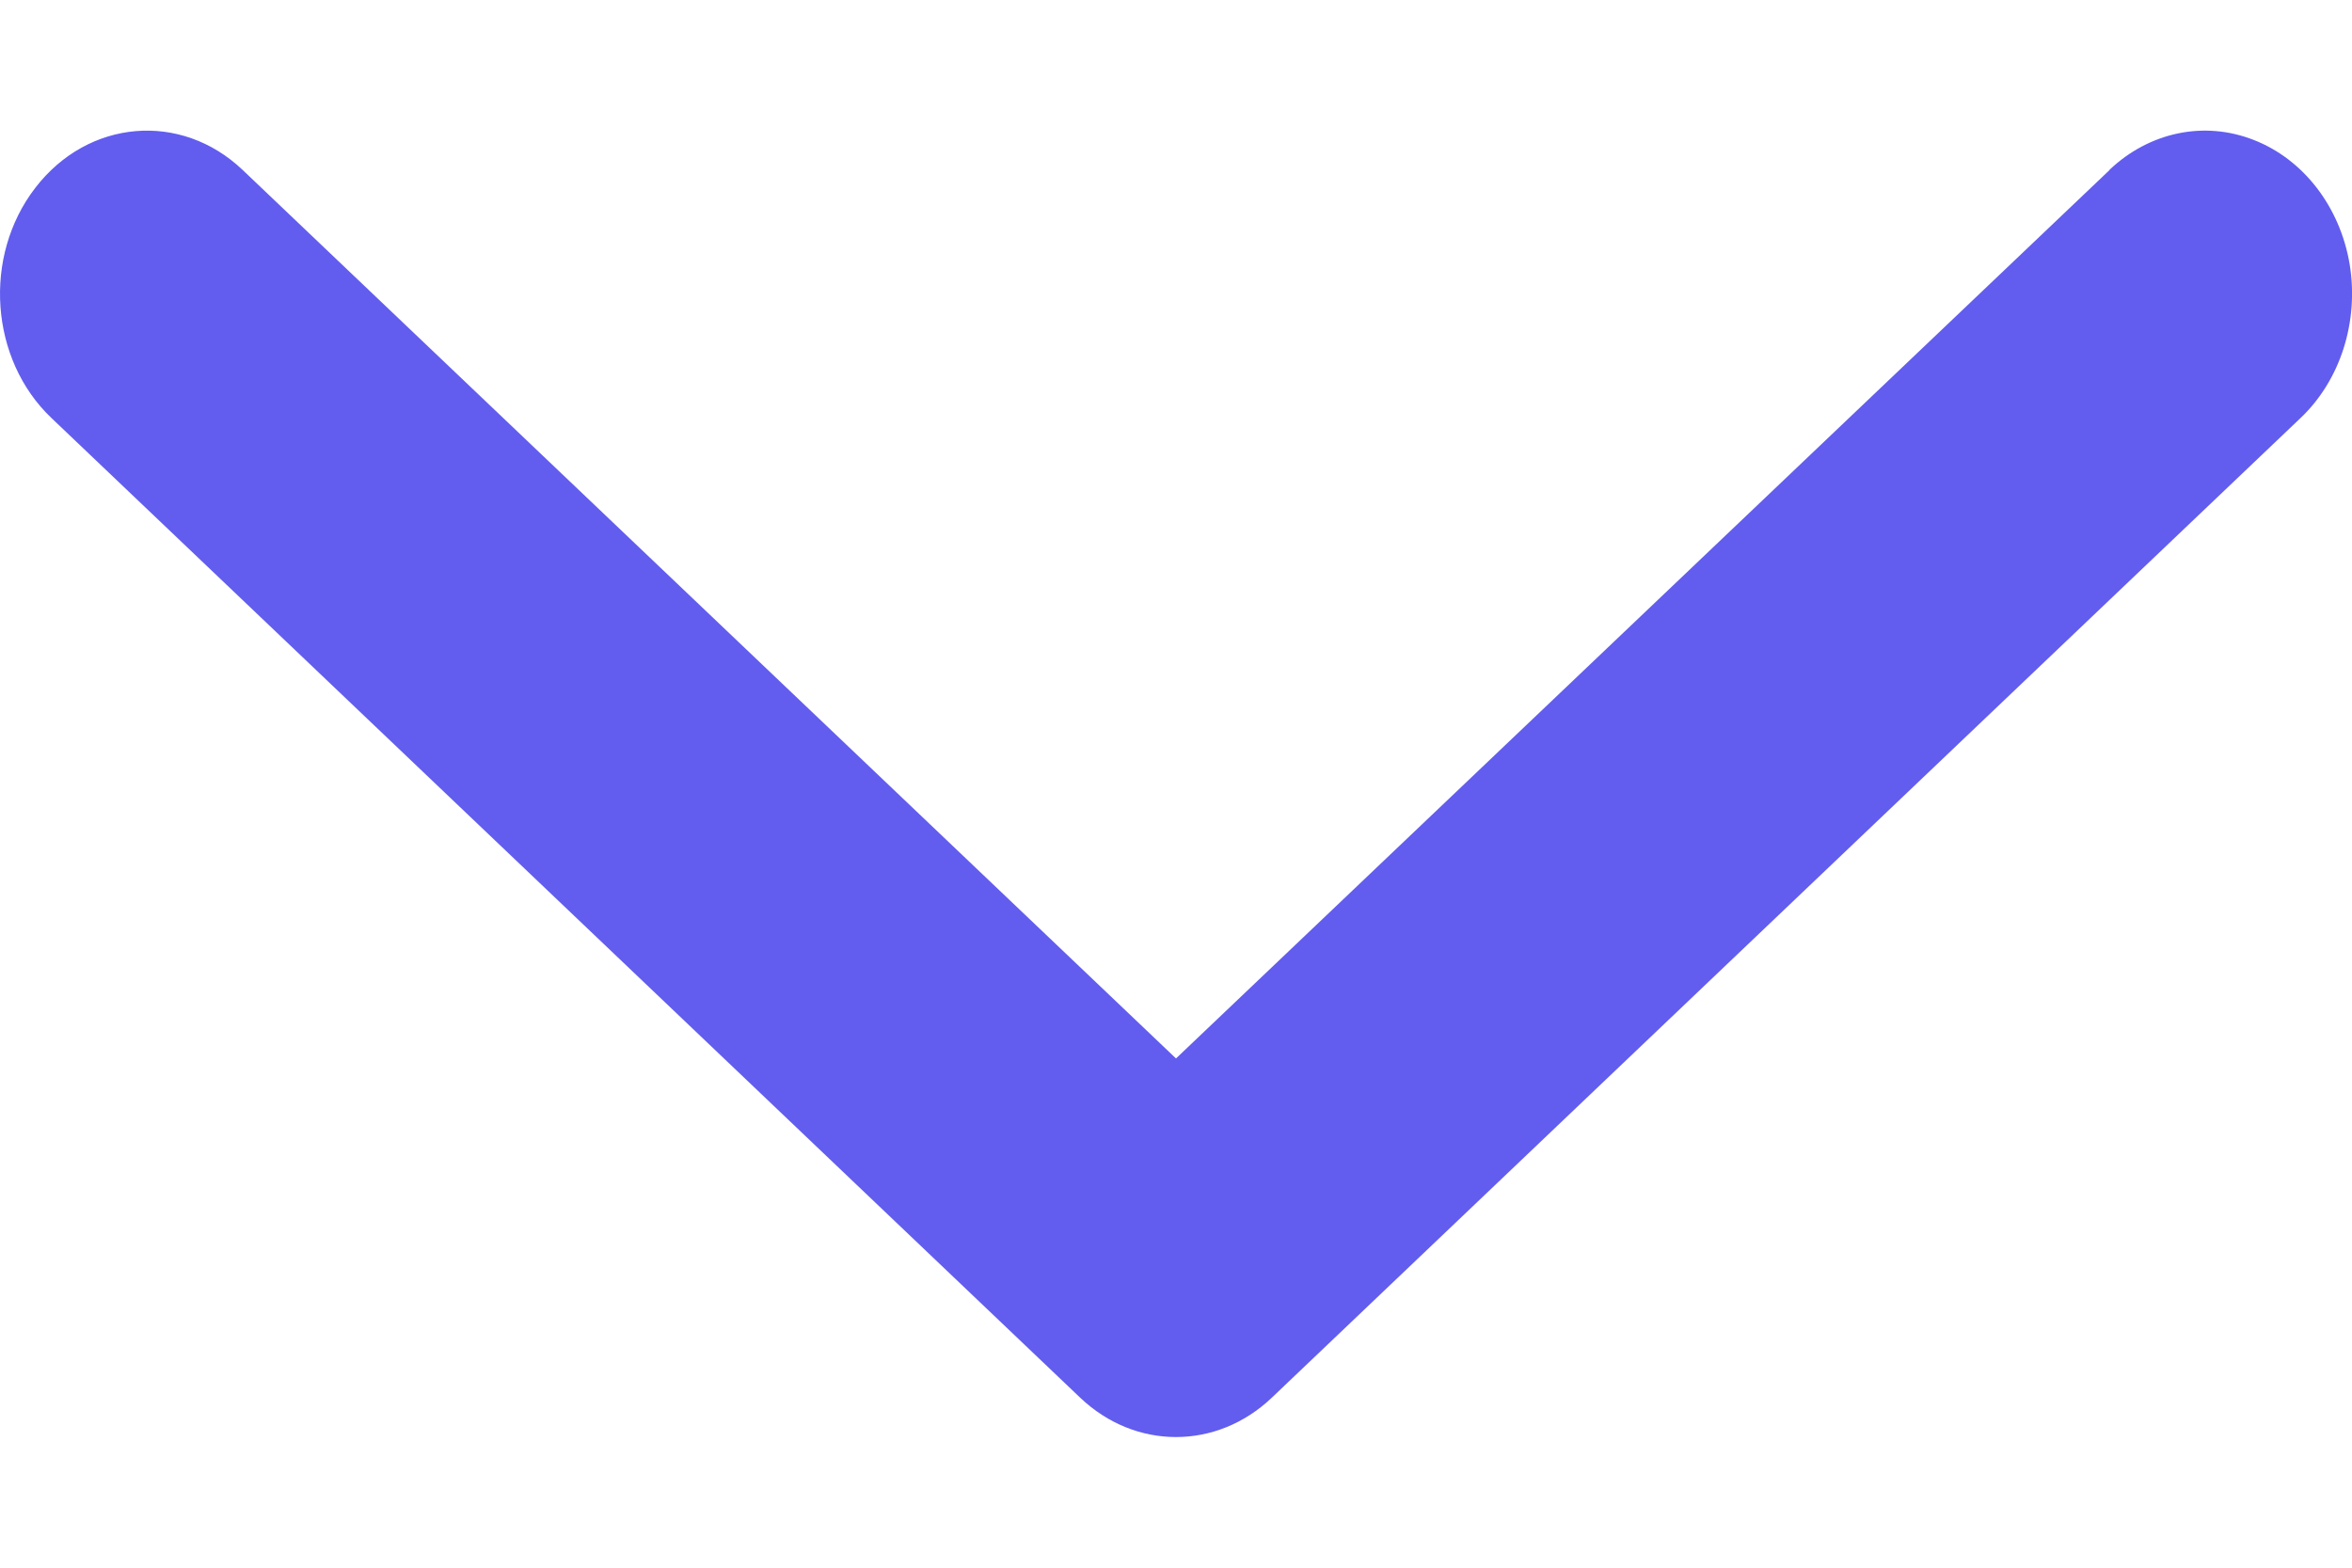 <svg width="9" height="6" viewBox="0 0 9 6" fill="none" xmlns="http://www.w3.org/2000/svg">
<path fill-rule="evenodd" clip-rule="evenodd" d="M8.072 0.65C8.225 0.505 8.435 0.461 8.625 0.536C8.814 0.61 8.954 0.791 8.991 1.011C9.027 1.23 8.956 1.455 8.803 1.6L4.866 5.35C4.655 5.55 4.345 5.55 4.134 5.35L0.197 1.6C-0.039 1.376 -0.067 0.981 0.135 0.719C0.337 0.456 0.692 0.426 0.928 0.65L4.5 4.051L8.072 0.651V0.65Z" fill="#625DEE"/>
</svg>

